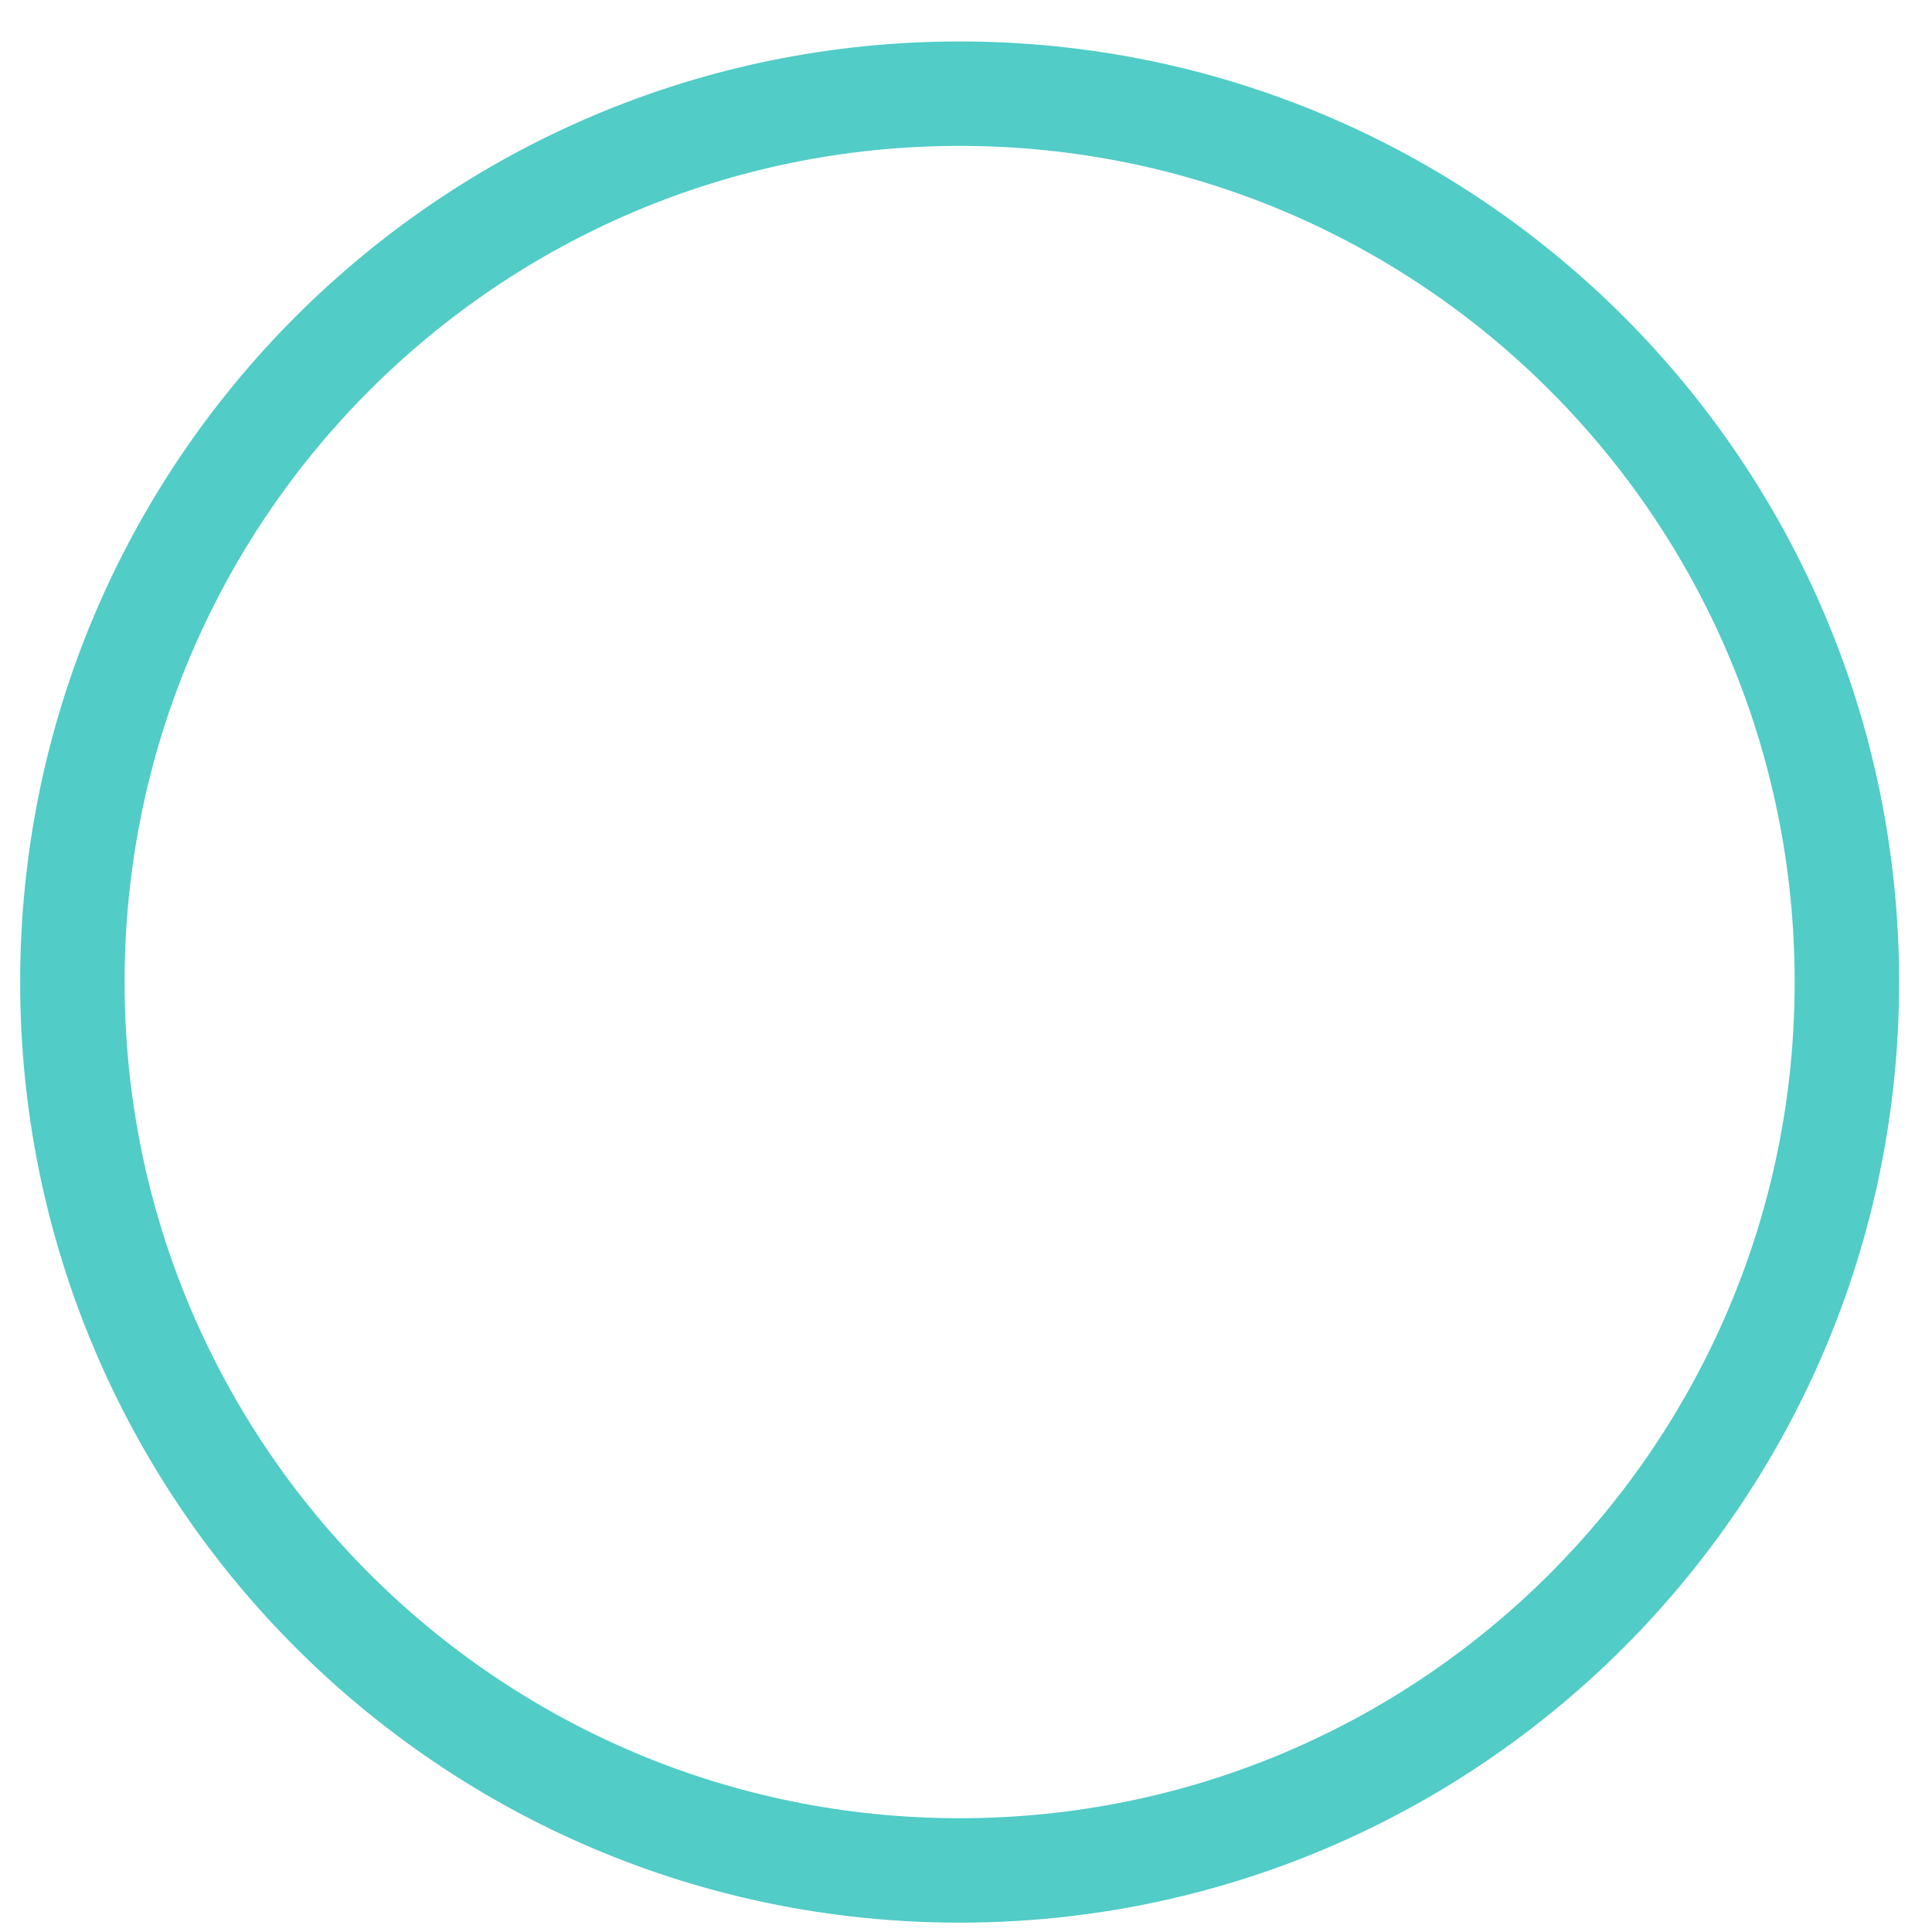 <?xml version="1.0" encoding="UTF-8" standalone="no"?><svg width='37' height='37' viewBox='0 0 37 37' fill='none' xmlns='http://www.w3.org/2000/svg'>
<path d='M35.37 18.808C35.37 9.409 27.765 1.794 18.378 1.794C8.991 1.794 1.386 9.409 1.386 18.808C1.386 28.206 8.991 35.821 18.378 35.821C27.765 35.821 35.37 28.206 35.37 18.808Z' stroke='#51CCC7' stroke-width='2'/>
</svg>

